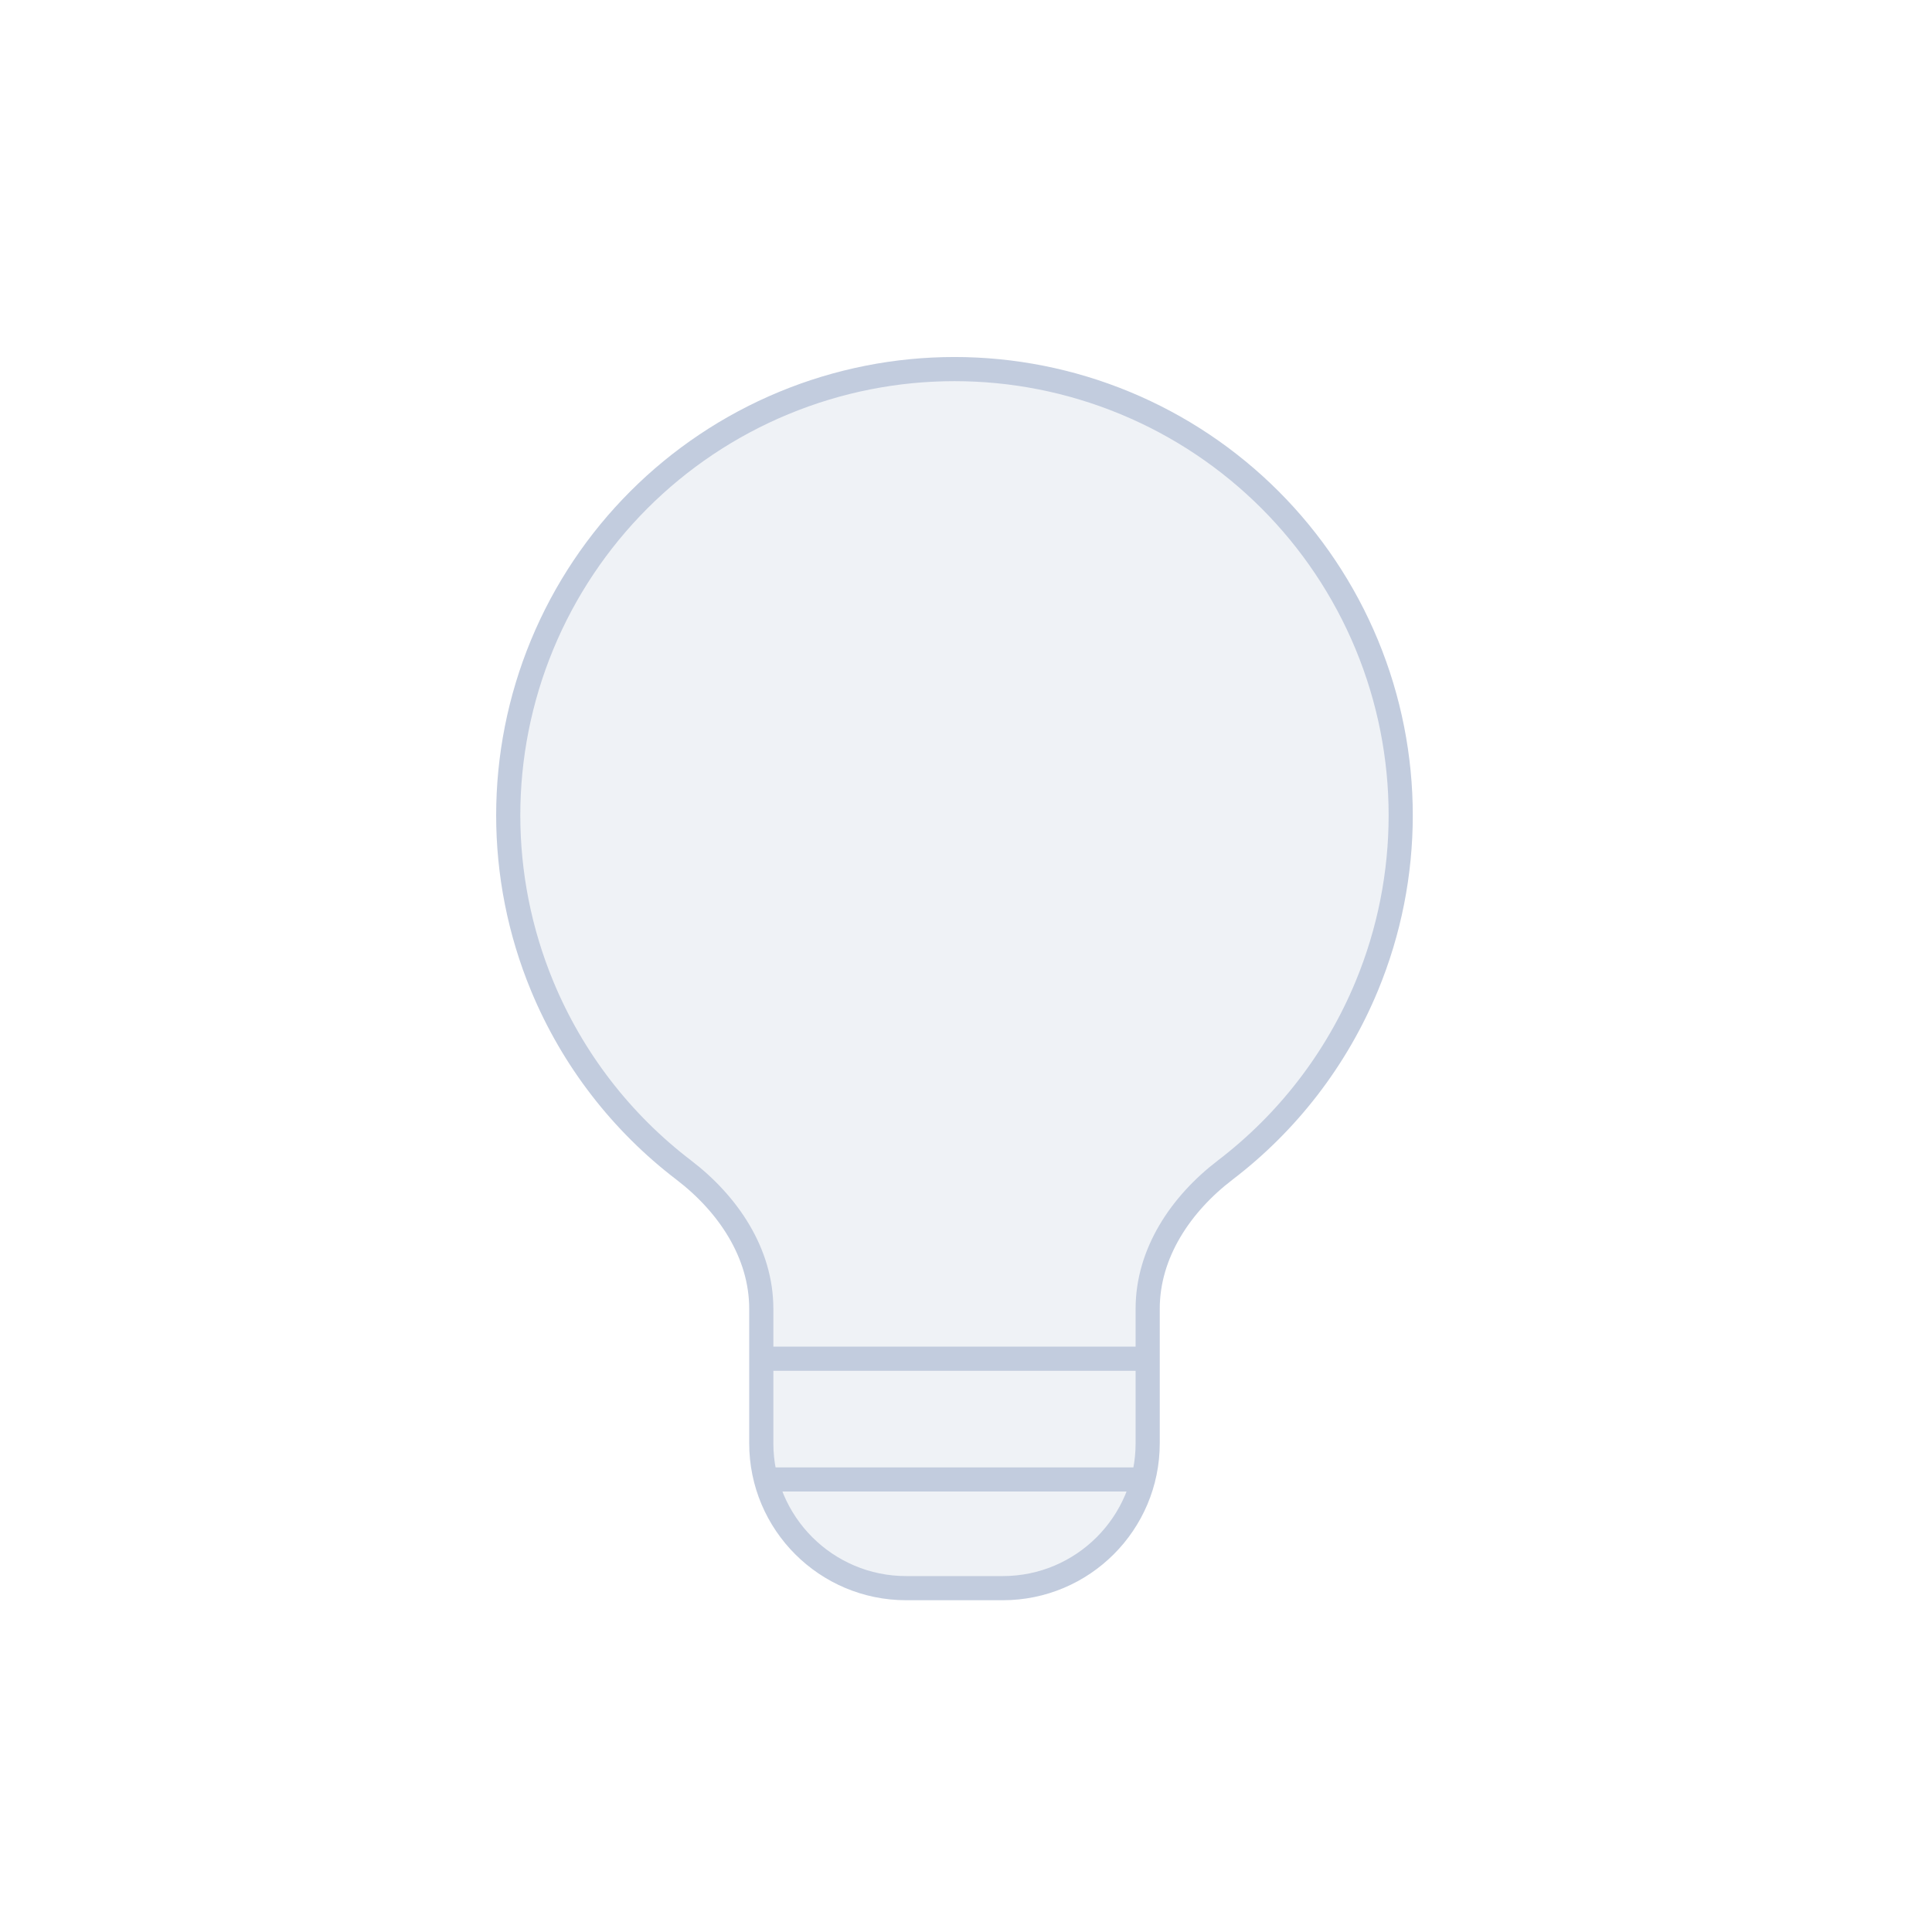 <svg width="80" height="80" viewBox="0 0 80 80" fill="none" xmlns="http://www.w3.org/2000/svg">
  <path d="M46.594 16.69C42.066 14.814 36.979 14.814 32.451 16.69C27.924 18.565 24.327 22.162 22.451 26.69C20.576 31.217 20.576 36.304 22.451 40.832C23.709 43.869 25.742 46.487 28.311 48.448C30.145 49.848 31.523 51.885 31.523 54.192V59.762C31.523 63.075 34.21 65.762 37.523 65.762H41.523C44.837 65.762 47.523 63.075 47.523 59.762V54.191C47.523 51.884 48.902 49.847 50.736 48.447C53.304 46.486 55.336 43.868 56.594 40.832C58.469 36.304 58.469 31.217 56.594 26.69C54.718 22.162 51.121 18.565 46.594 16.69Z" fill="#C2CCDE" fill-opacity="0.25" />
  <path d="M47.335 61.261H31.712M47.523 56.261H31.523M32.451 16.69C36.979 14.814 42.066 14.814 46.594 16.69C51.121 18.565 54.718 22.162 56.594 26.69C58.469 31.217 58.469 36.304 56.594 40.832C55.336 43.868 53.304 46.486 50.736 48.447C48.902 49.847 47.523 51.884 47.523 54.191V59.762C47.523 63.075 44.837 65.762 41.523 65.762H37.523C34.21 65.762 31.523 63.075 31.523 59.762V54.192C31.523 51.885 30.145 49.848 28.311 48.448C25.742 46.487 23.709 43.869 22.451 40.832C20.576 36.304 20.576 31.217 22.451 26.69C24.327 22.162 27.924 18.565 32.451 16.69Z" stroke="#C2CCDE" stroke-linecap="round" stroke-linejoin="round" />
</svg>